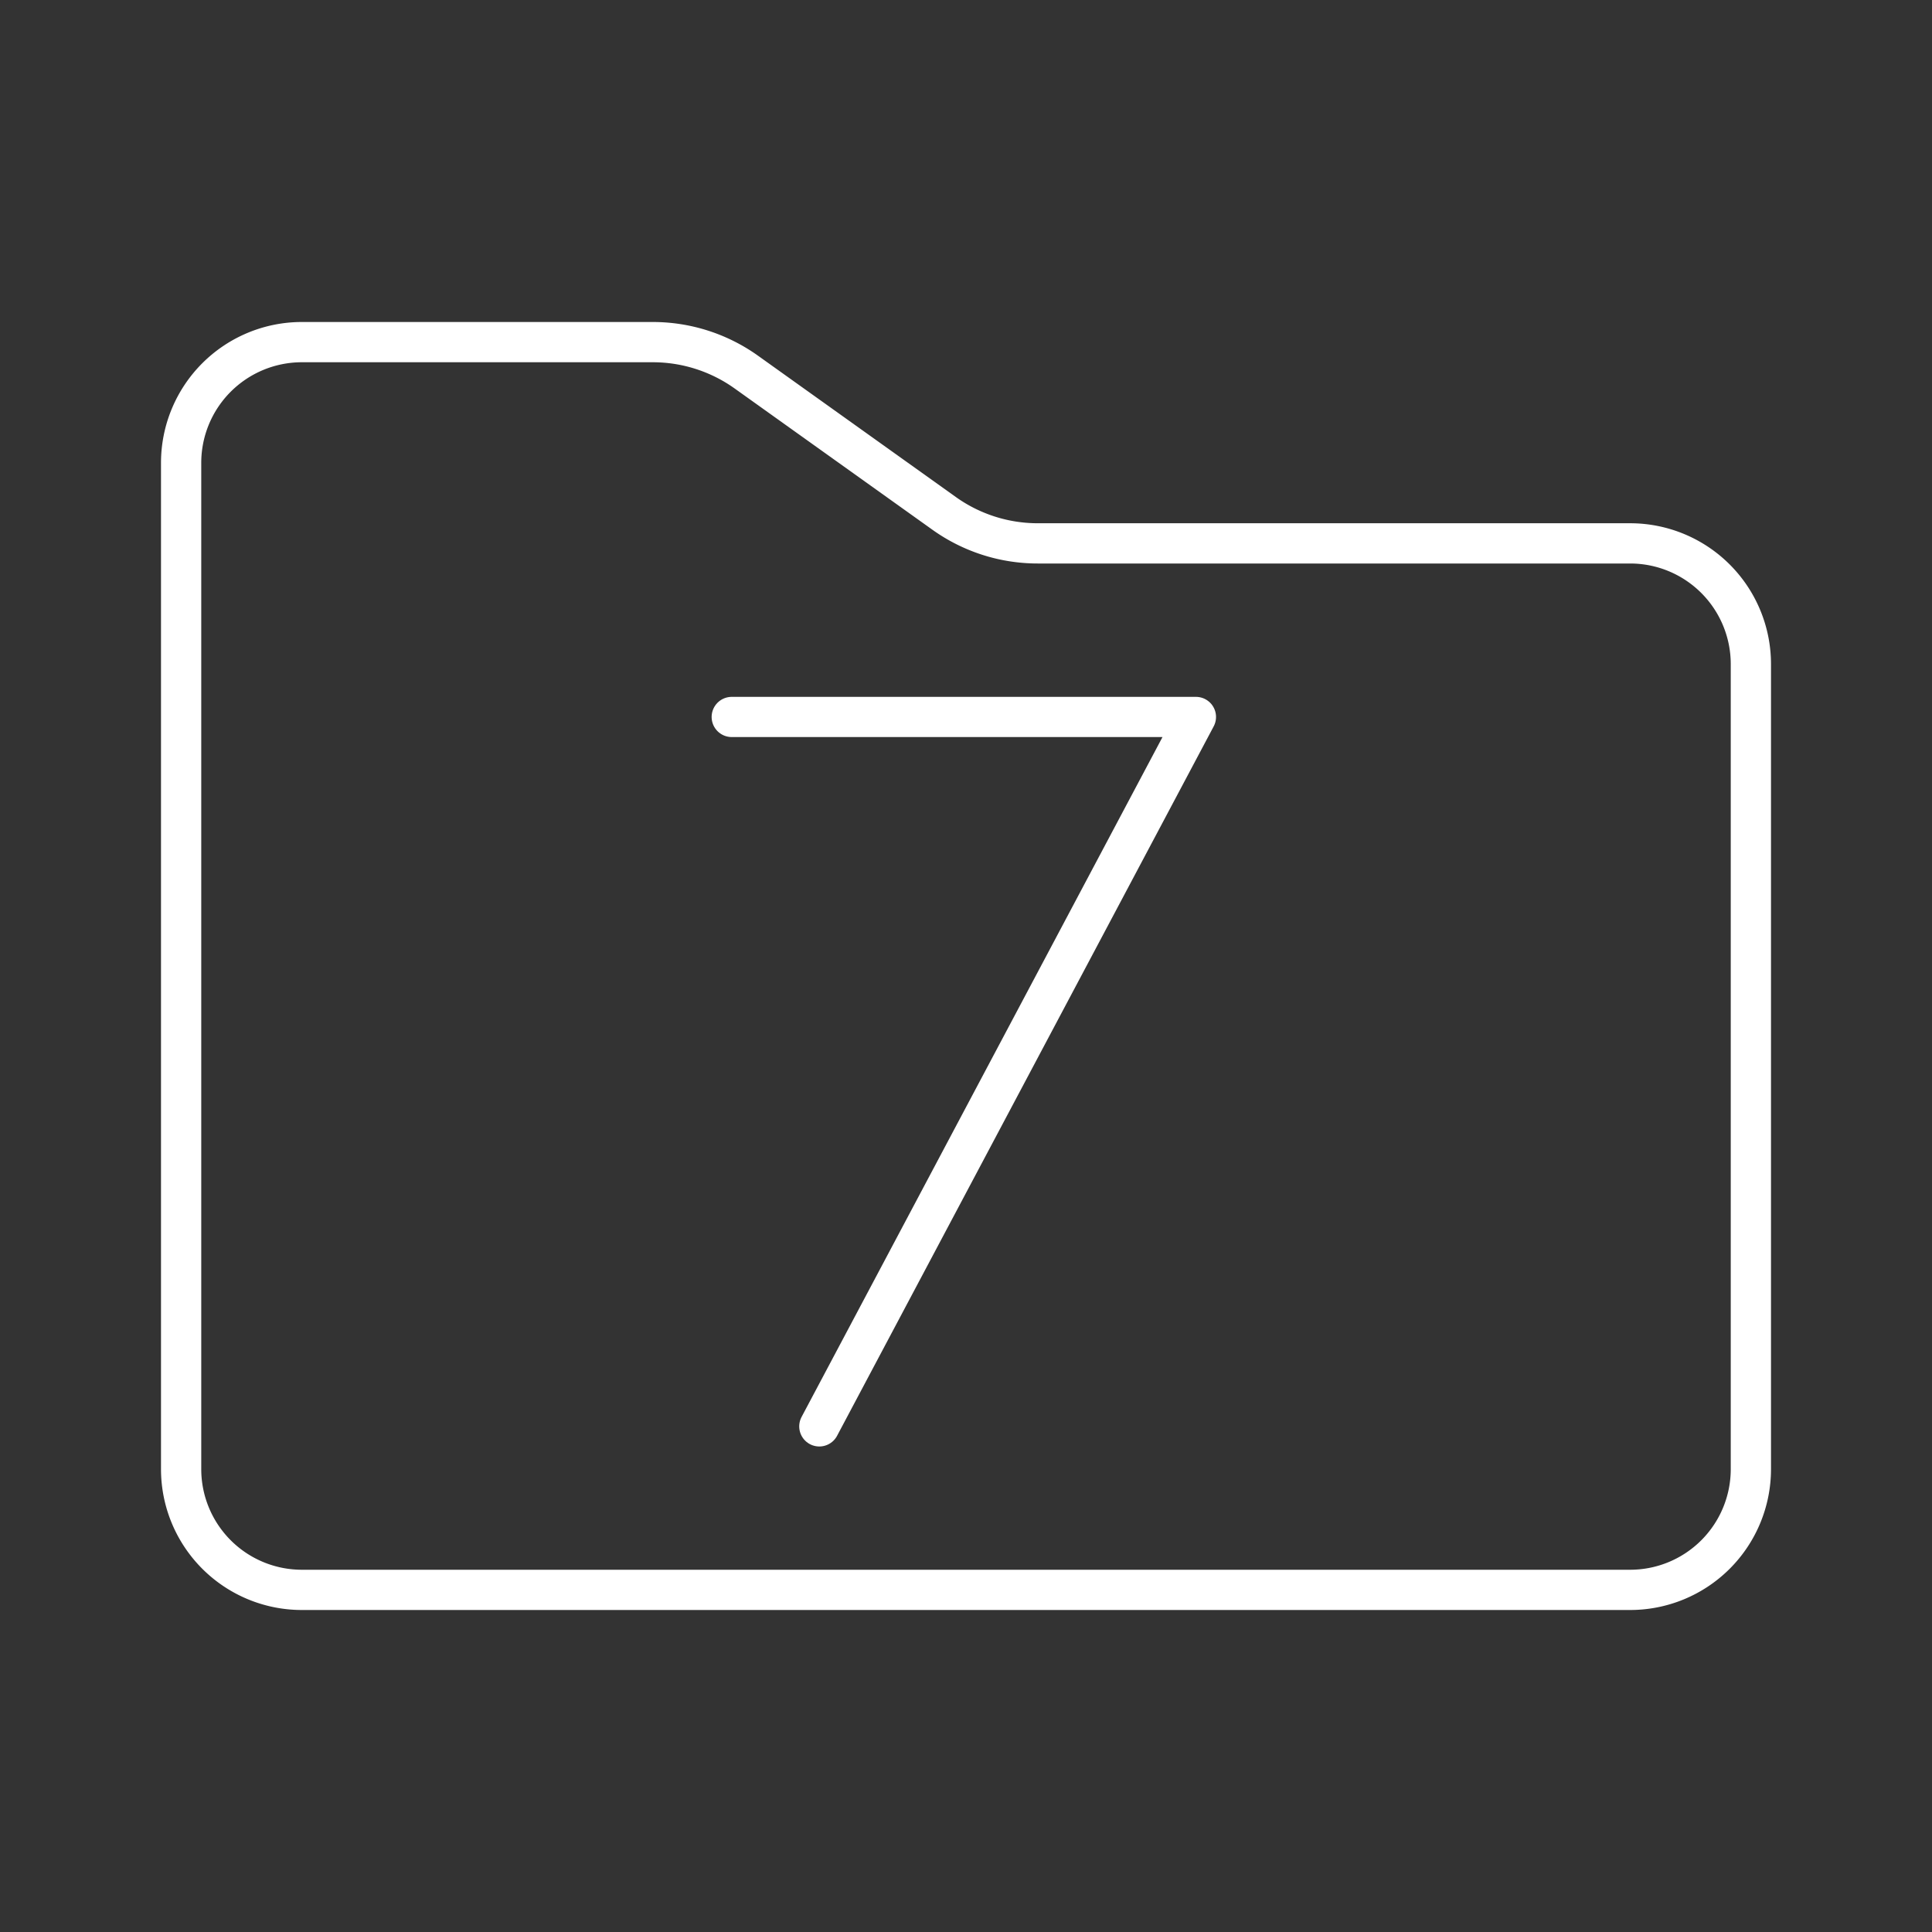 <svg viewBox="0 0 48 48" xmlns="http://www.w3.org/2000/svg"><rect x="0" y="0" width="48" height="48" fill="#333333" stroke="none"/><path d="M4.5 11.5a3 3 0 0 1 3-3h8.718a4 4 0 0 1 2.325.745l4.914 3.51a4 4 0 0 0 2.325.745H40.5a3 3 0 0 1 3 3v20a3 3 0 0 1-3 3h-33a3 3 0 0 1-3-3v-25Z" style="fill:none;stroke:#fff;stroke-linecap:round;stroke-linejoin:round"/><path class="cls-2" style="fill:none;stroke:#fff;stroke-linecap:round;stroke-linejoin:round;stroke-width:.459;stroke-dasharray:none" transform="matrix(2.176 0 0 2.176 -250.121 -35.717)" d="m124.3 32.7 4.3-8.1h-5.3"/></svg>